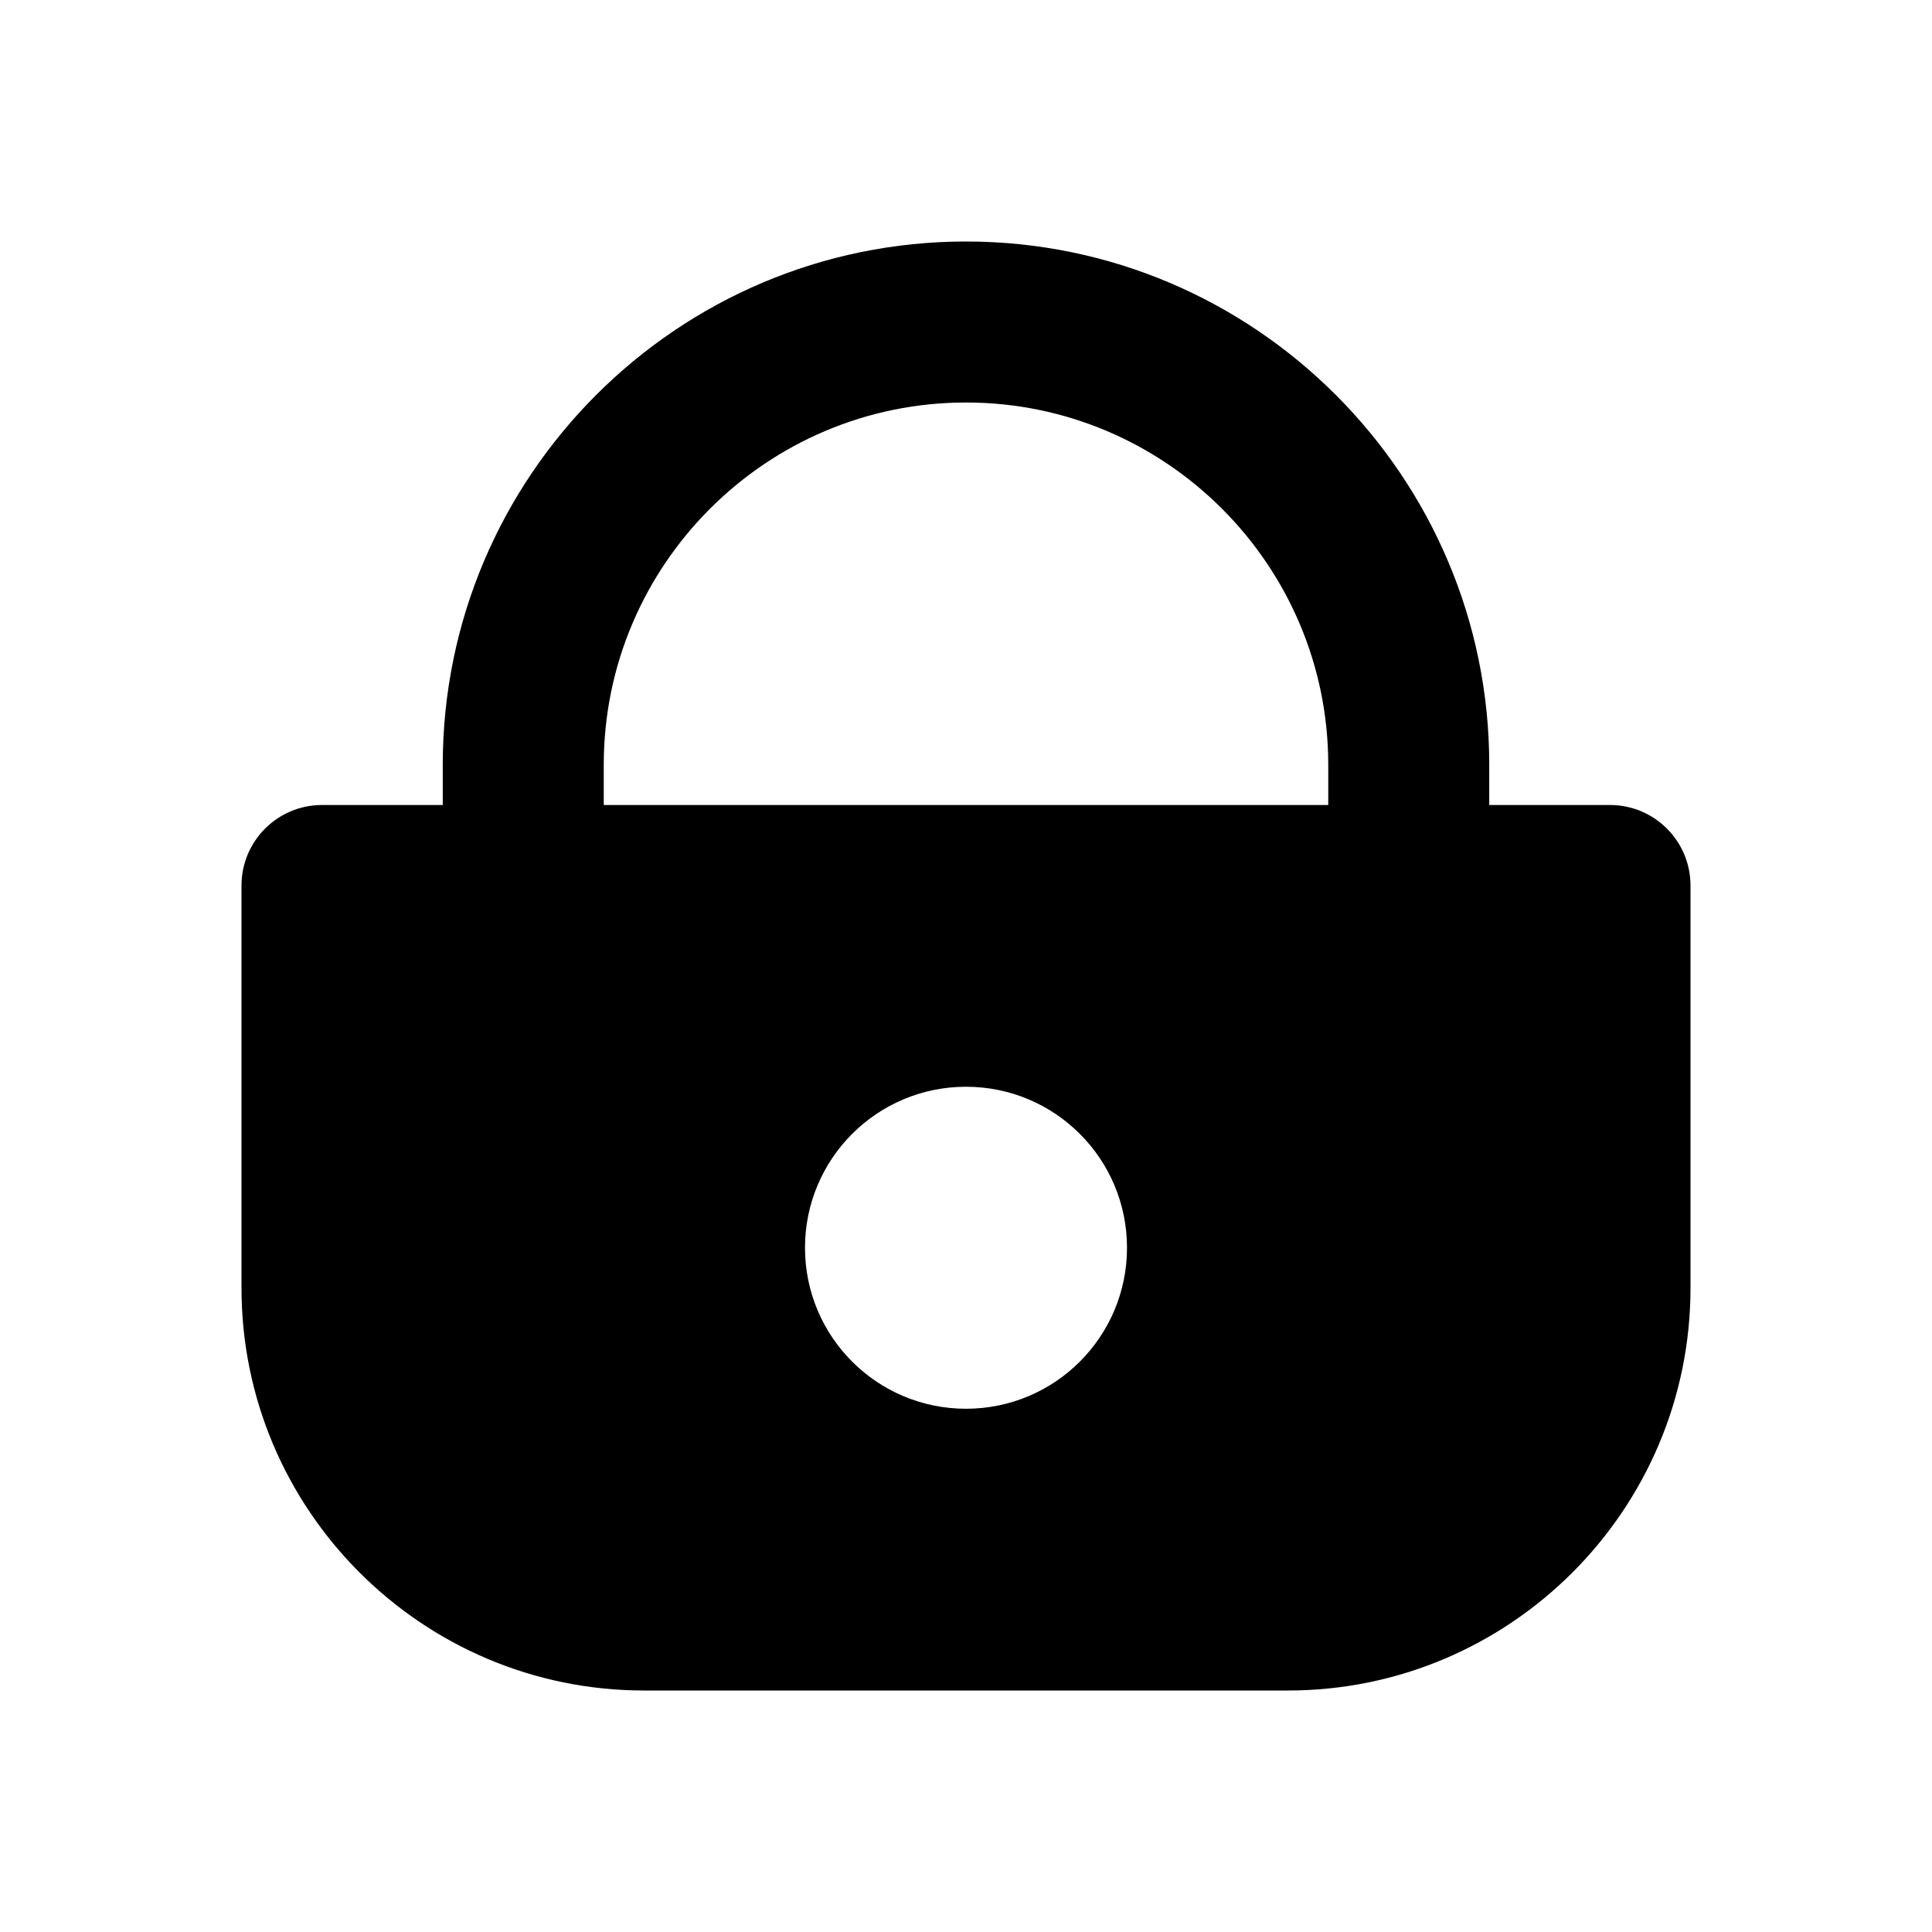 <?xml version="1.0" encoding="UTF-8"?>
<svg id="b" data-name="Layer 1" xmlns="http://www.w3.org/2000/svg" width="24" height="24" viewBox="0 0 24 24">
  <path d="M20,10h-1.5v-.5c0-3.584-2.916-6.5-6.5-6.5s-6.5,2.916-6.5,6.5v.5h-1.5c-.552,0-1,.448-1,1v5c0,2.757,2.243,5,5,5h8c2.757,0,5-2.243,5-5v-5c0-.552-.448-1-1-1Zm-8,7.5c-1.105,0-2-.895-2-2s.895-2,2-2,2,.895,2,2-.895,2-2,2Zm-4.5-7.5v-.5c0-2.481,2.019-4.5,4.5-4.5s4.5,2.019,4.5,4.5v.5H7.5Z"/>
</svg>